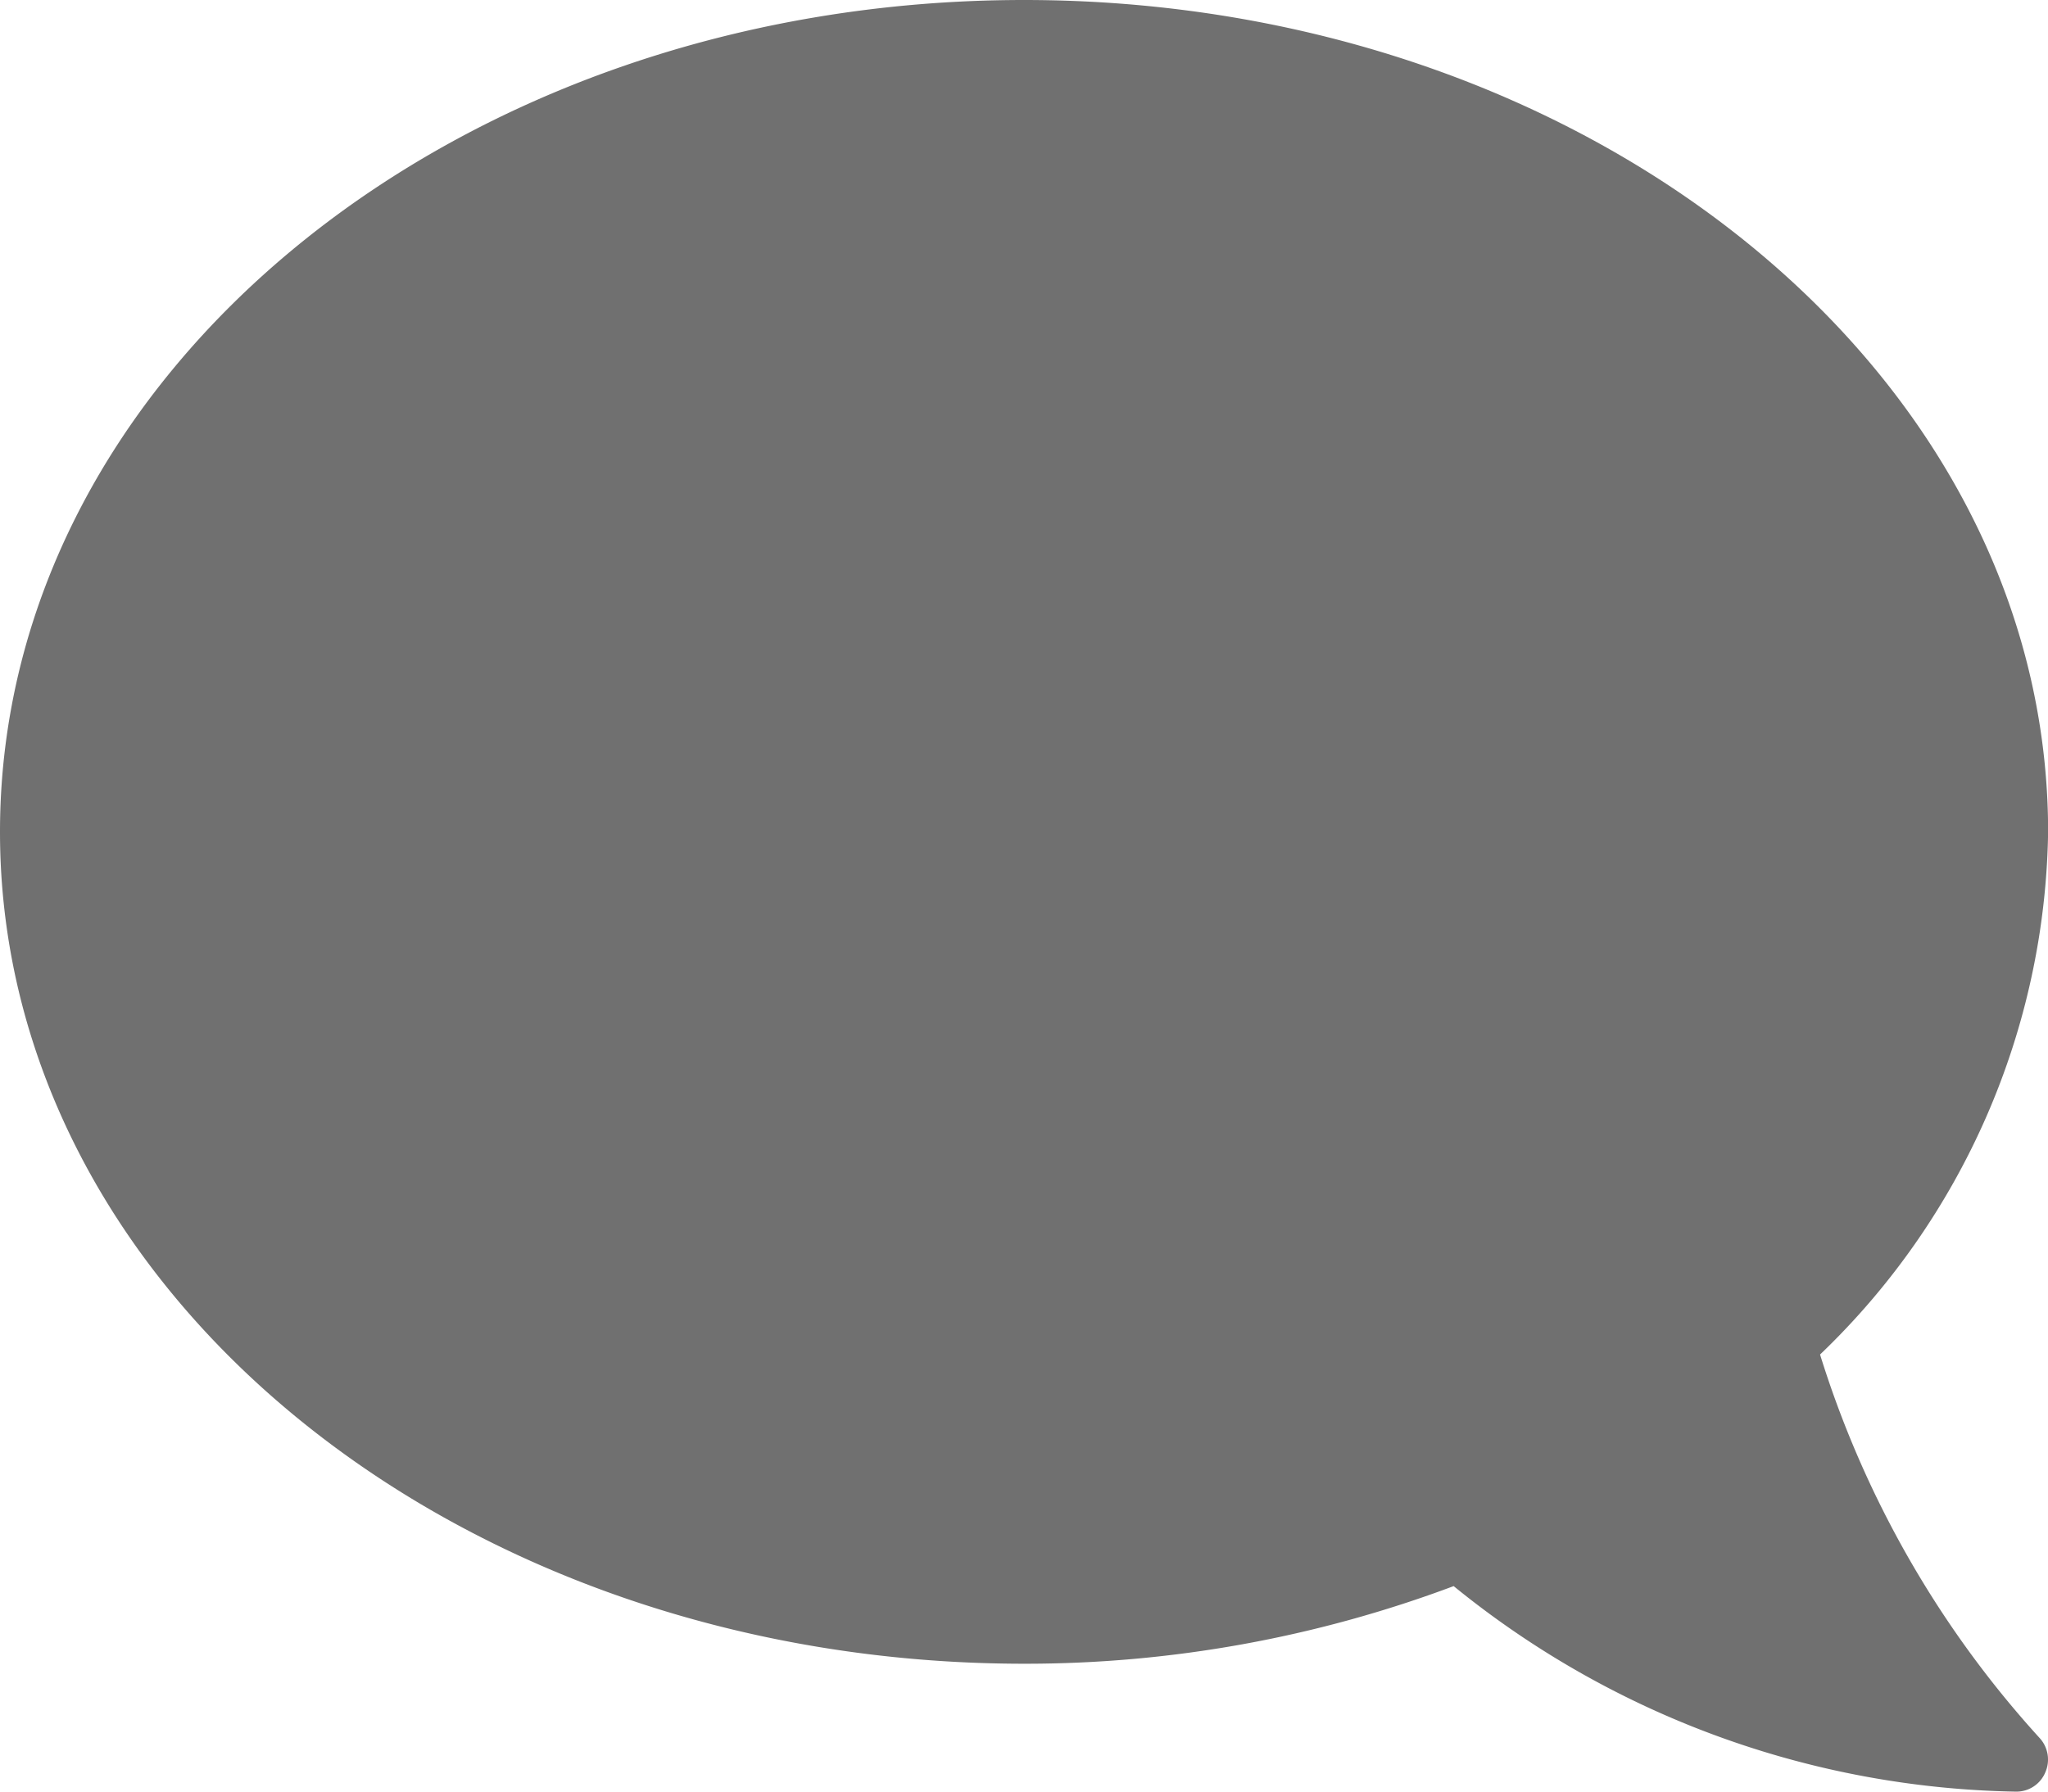 <svg xmlns="http://www.w3.org/2000/svg" width="18.859" height="16.502" viewBox="0 0 18.859 16.502">
  <path id="Icon_awesome-comment" data-name="Icon awesome-comment" d="M9.43,2.25c5.208,0,9.43,3.429,9.43,7.662a6.8,6.8,0,0,1-2.1,4.814,9.371,9.371,0,0,0,2.019,3.529.293.293,0,0,1,.055.32.288.288,0,0,1-.269.177,8.424,8.424,0,0,1-5.179-1.893,11.234,11.234,0,0,1-3.956.715C4.221,17.573,0,14.144,0,9.912S4.221,2.25,9.43,2.25Z" transform="translate(0 -2.25)" fill="#707070"/>
</svg>
